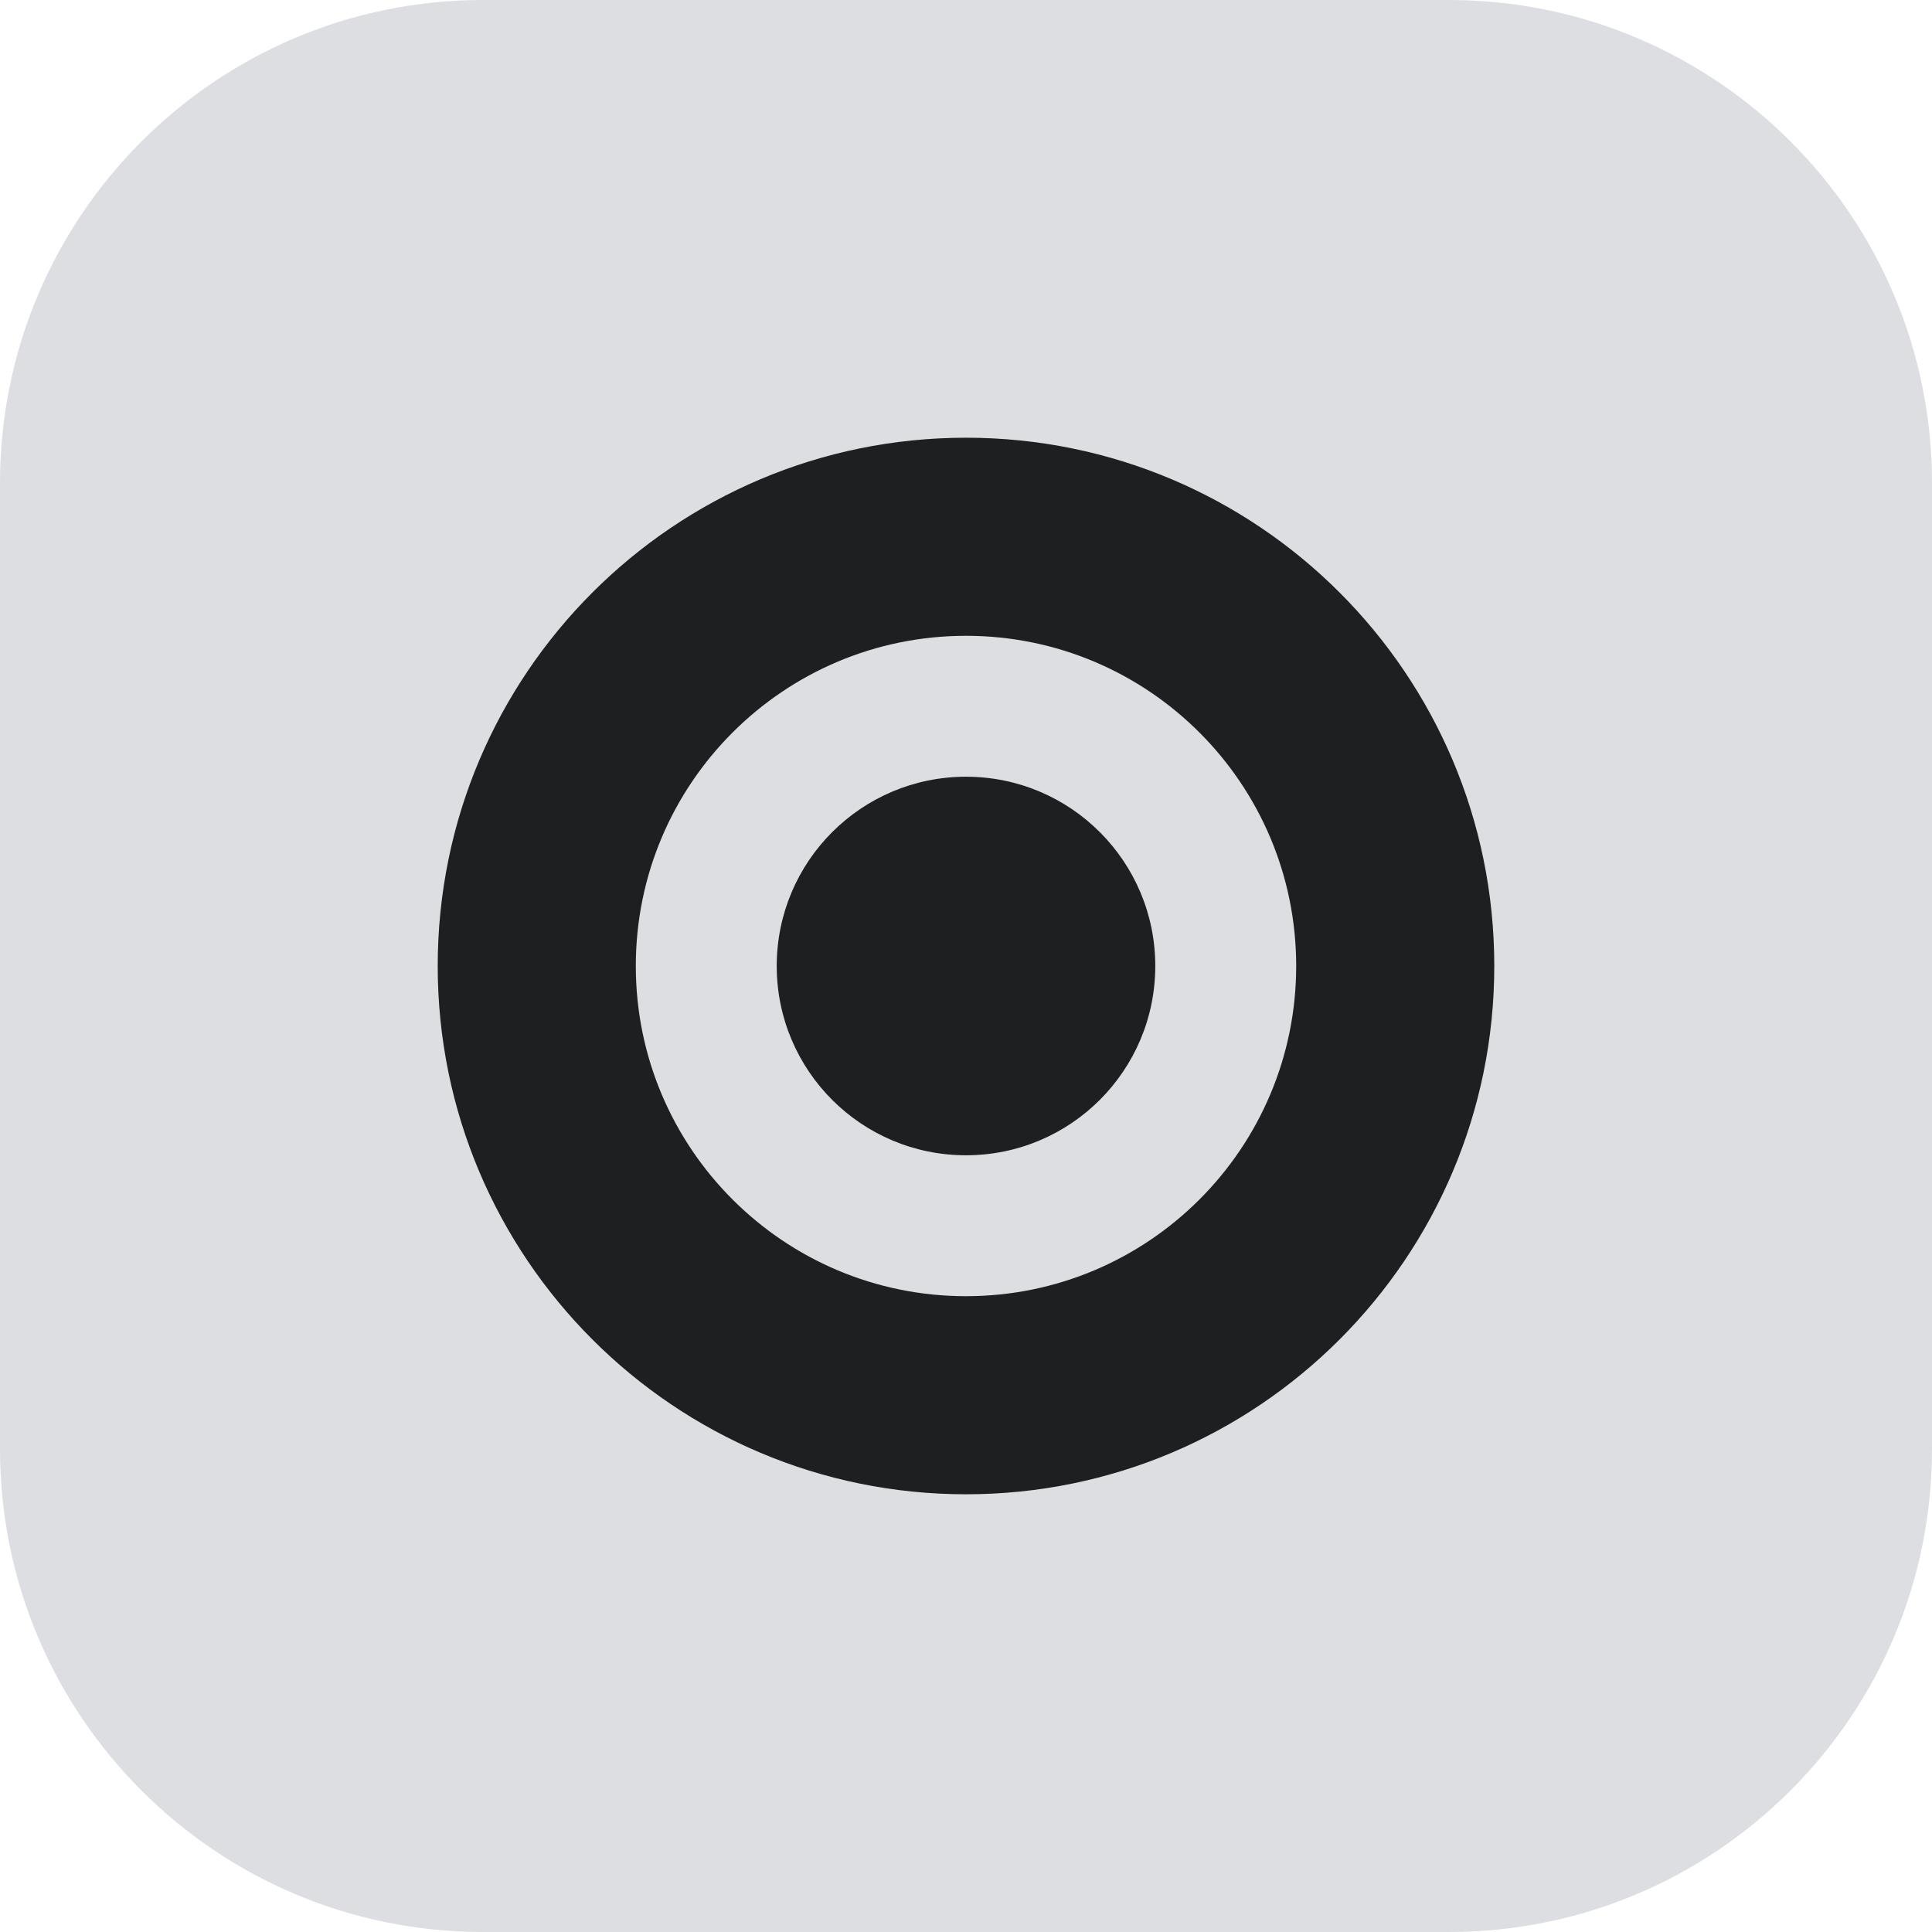 <svg width="32" height="32" viewBox="0 0 32 32" fill="none" xmlns="http://www.w3.org/2000/svg">
<path d="M0 8C0 3.582 3.582 0 8 0H24C28.418 0 32 3.582 32 8V24C32 28.418 28.418 32 24 32H8C3.582 32 0 28.418 0 24V8Z" fill="#DDDEE1"/>
<path d="M19.135 16C19.135 17.732 17.732 19.135 16 19.135C14.268 19.135 12.865 17.732 12.865 16C12.865 14.268 14.268 12.865 16 12.865C17.732 12.865 19.135 14.268 19.135 16Z" fill="#1E1F21"/>
<path fill-rule="evenodd" clip-rule="evenodd" d="M16 24.75C20.832 24.75 24.75 20.832 24.75 16C24.75 11.168 20.832 7.25 16 7.25C11.168 7.25 7.25 11.168 7.25 16C7.25 20.832 11.168 24.75 16 24.75ZM21.469 16C21.469 19.02 19.02 21.469 16 21.469C12.98 21.469 10.531 19.02 10.531 16C10.531 12.98 12.98 10.531 16 10.531C19.02 10.531 21.469 12.98 21.469 16Z" fill="#1E1F21"/>
</svg>
